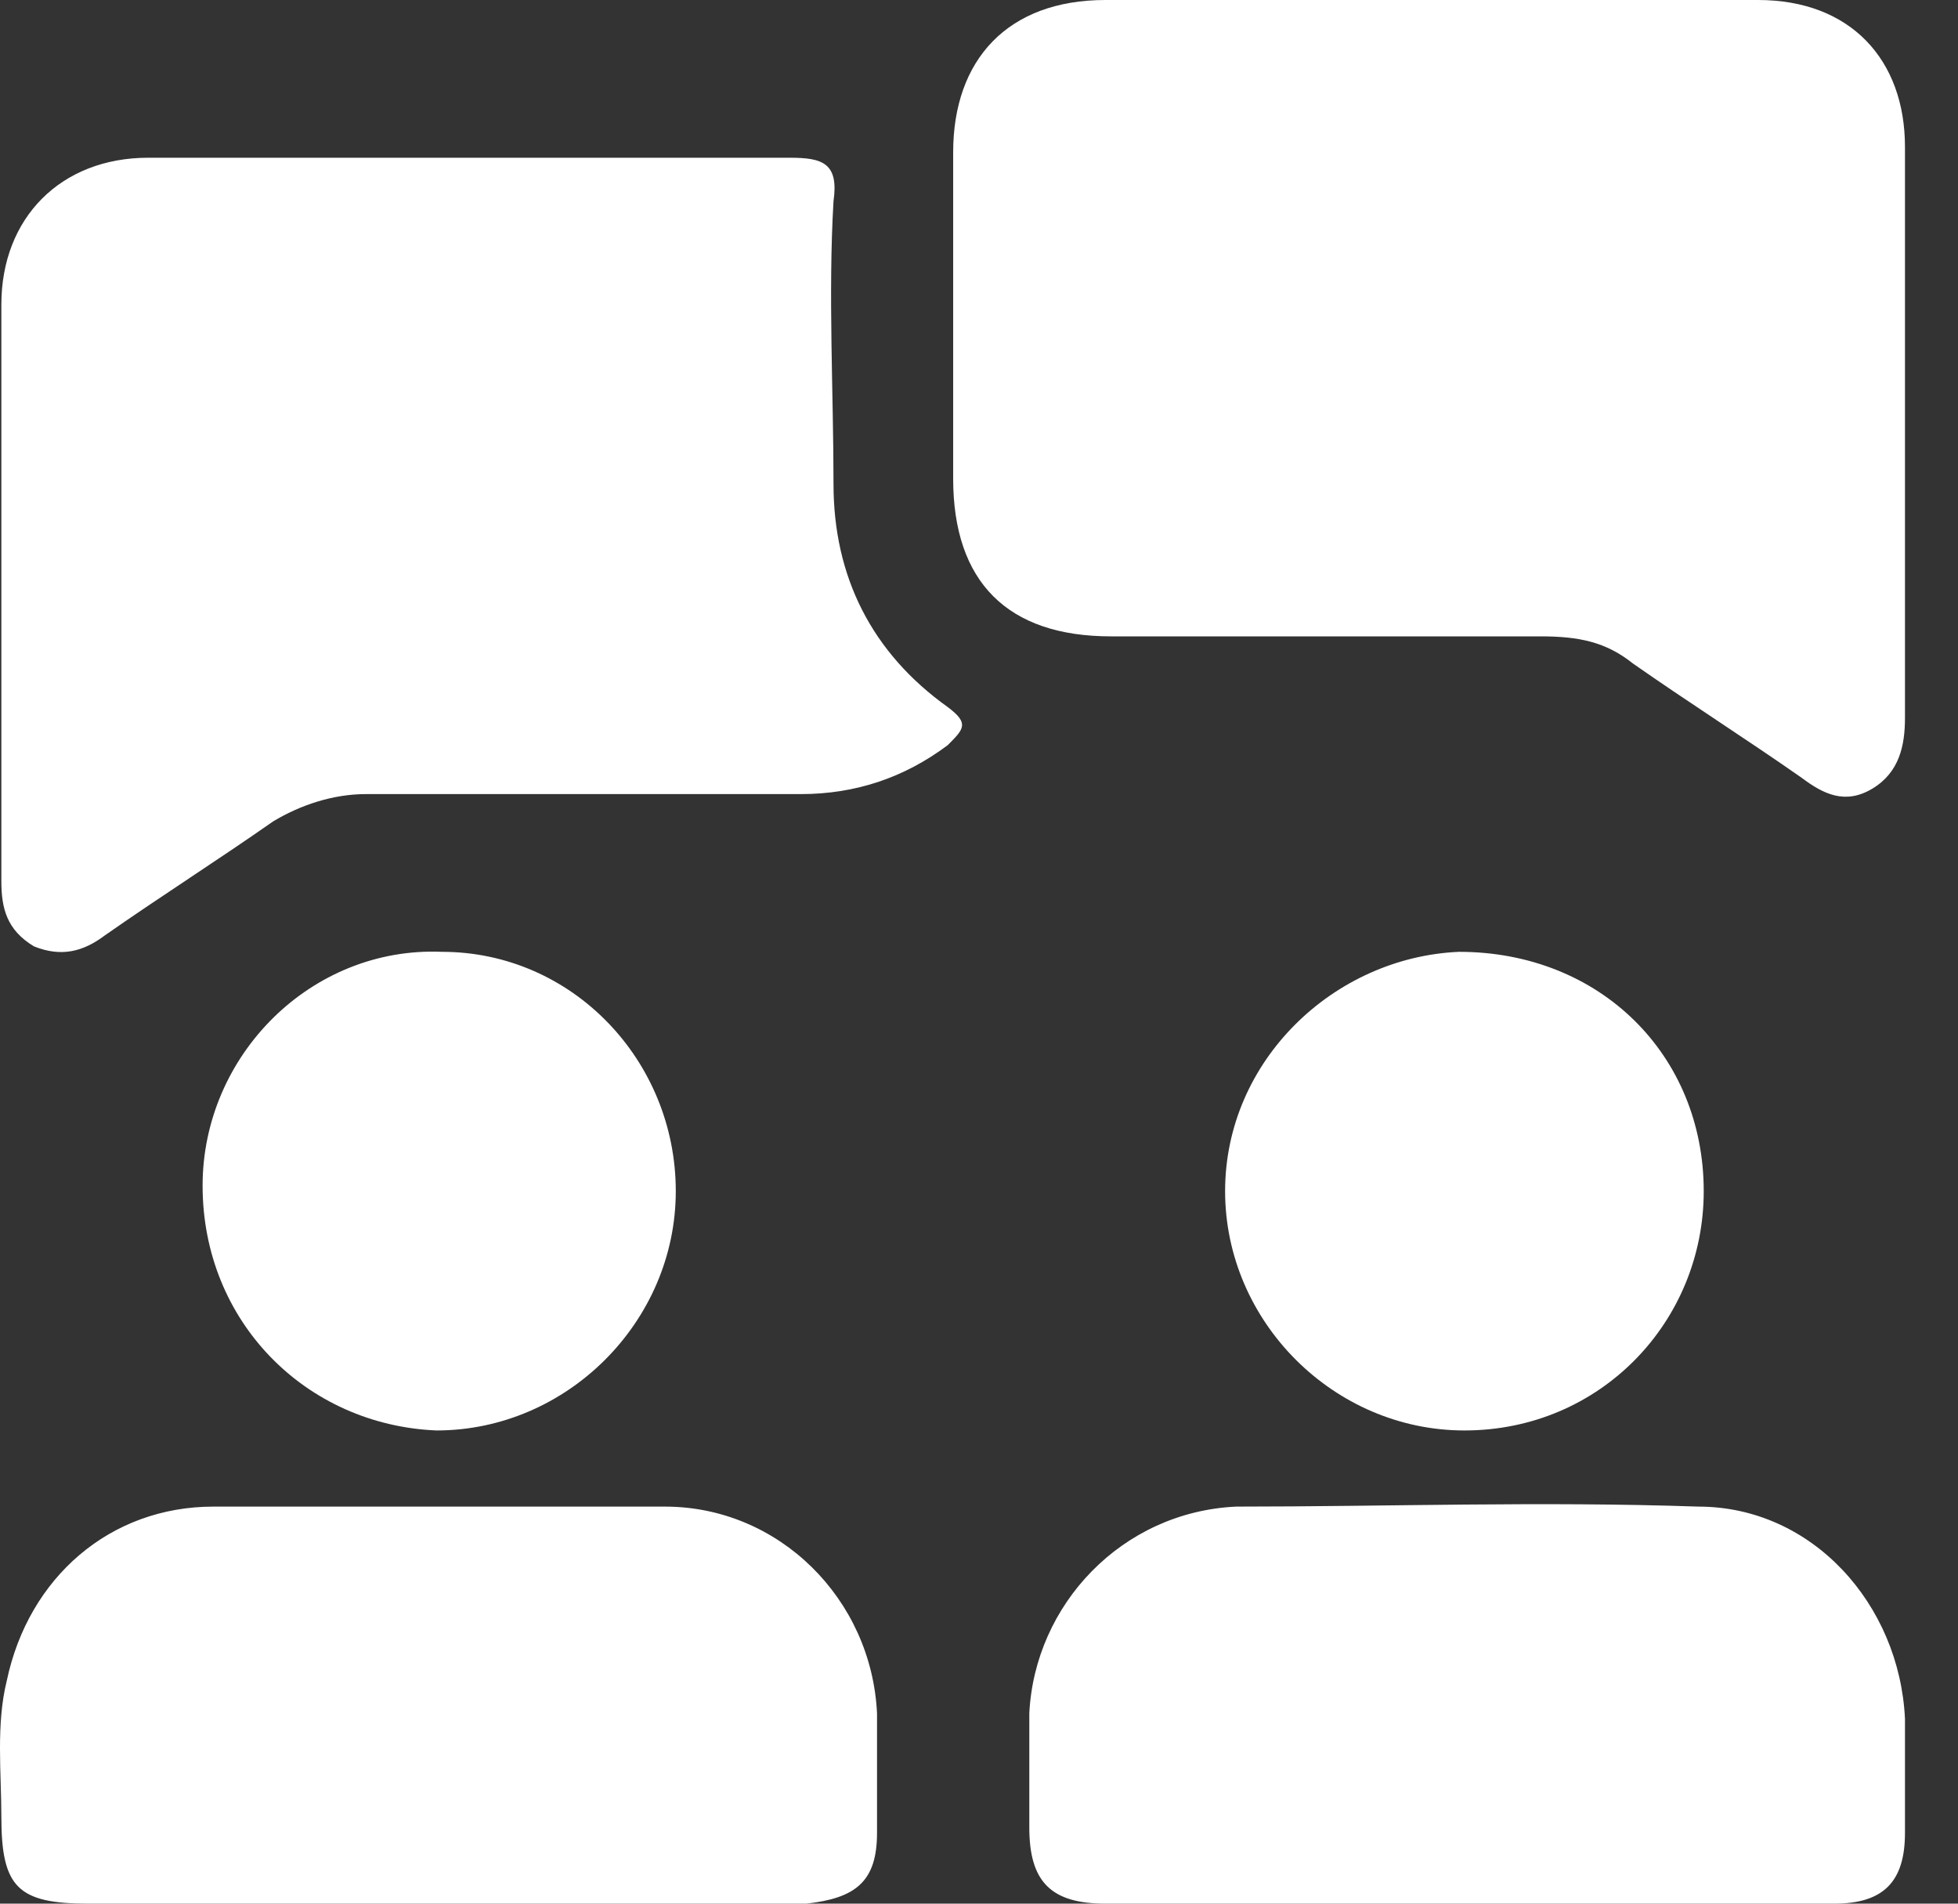 <svg width="36" height="35" viewBox="0 0 36 35" fill="none" xmlns="http://www.w3.org/2000/svg">
<rect x="0" y="0" width="36" height="35" fill="#333333" stroke="none"/>
<path d="M35.025 7.9C35.025 9.7 35.025 11.4 35.025 13.2C35.025 13.7 34.925 14.2 34.425 14.5C33.925 14.8 33.525 14.6 33.125 14.3C32.125 13.6 31.025 12.9 30.025 12.2C29.525 11.8 29.025 11.7 28.325 11.7C25.725 11.7 23.025 11.7 20.425 11.7C18.525 11.7 17.525 10.7 17.525 8.8C17.525 6.8 17.525 4.8 17.525 2.8C17.525 1.1 18.525 0 20.325 0C24.325 0 28.325 0 32.325 0C34.025 0 35.025 1.1 35.025 2.7C35.025 4.5 35.025 6.2 35.025 7.9ZM8.725 2.9C10.625 2.9 12.625 2.9 14.525 2.9C15.125 2.9 15.425 3 15.325 3.7C15.225 5.4 15.325 7.2 15.325 8.9C15.325 10.6 16.025 12 17.425 13C17.825 13.3 17.725 13.4 17.425 13.7C16.625 14.3 15.725 14.6 14.725 14.6C12.025 14.6 9.425 14.6 6.725 14.6C6.125 14.6 5.525 14.8 5.025 15.1C4.025 15.8 2.925 16.5 1.925 17.2C1.525 17.5 1.125 17.6 0.625 17.4C0.125 17.1 0.025 16.7 0.025 16.2C0.025 12.7 0.025 9.1 0.025 5.6C0.025 4 1.125 2.9 2.725 2.9C4.725 2.9 6.725 2.9 8.725 2.9ZM8.025 35C5.925 35 3.725 35 1.625 35C0.325 35 0.025 34.7 0.025 33.4C0.025 32.6 -0.075 31.7 0.125 30.9C0.525 29 2.025 27.7 3.925 27.7C6.725 27.7 9.425 27.7 12.225 27.7C14.325 27.7 16.025 29.4 16.125 31.5C16.125 32.2 16.125 33 16.125 33.7C16.125 34.6 15.725 34.9 14.825 35C12.525 35 10.325 35 8.025 35ZM26.925 35C24.725 35 22.525 35 20.325 35C19.325 35 18.925 34.6 18.925 33.6C18.925 32.9 18.925 32.2 18.925 31.5C19.025 29.5 20.625 27.8 22.725 27.7C25.525 27.7 28.325 27.6 31.225 27.7C33.325 27.7 34.925 29.5 35.025 31.6C35.025 32.3 35.025 33 35.025 33.7C35.025 34.6 34.625 35 33.725 35C31.425 35 29.225 35 26.925 35ZM3.725 21.8C3.725 19.4 5.725 17.4 8.125 17.5C10.525 17.5 12.425 19.5 12.425 21.9C12.425 24.3 10.425 26.3 8.025 26.3C5.625 26.2 3.725 24.3 3.725 21.8ZM31.325 21.9C31.325 24.3 29.425 26.3 26.925 26.3C24.525 26.3 22.525 24.3 22.525 21.9C22.525 19.5 24.525 17.6 26.825 17.5C29.425 17.5 31.325 19.4 31.325 21.9Z" fill="white"/>
</svg>
